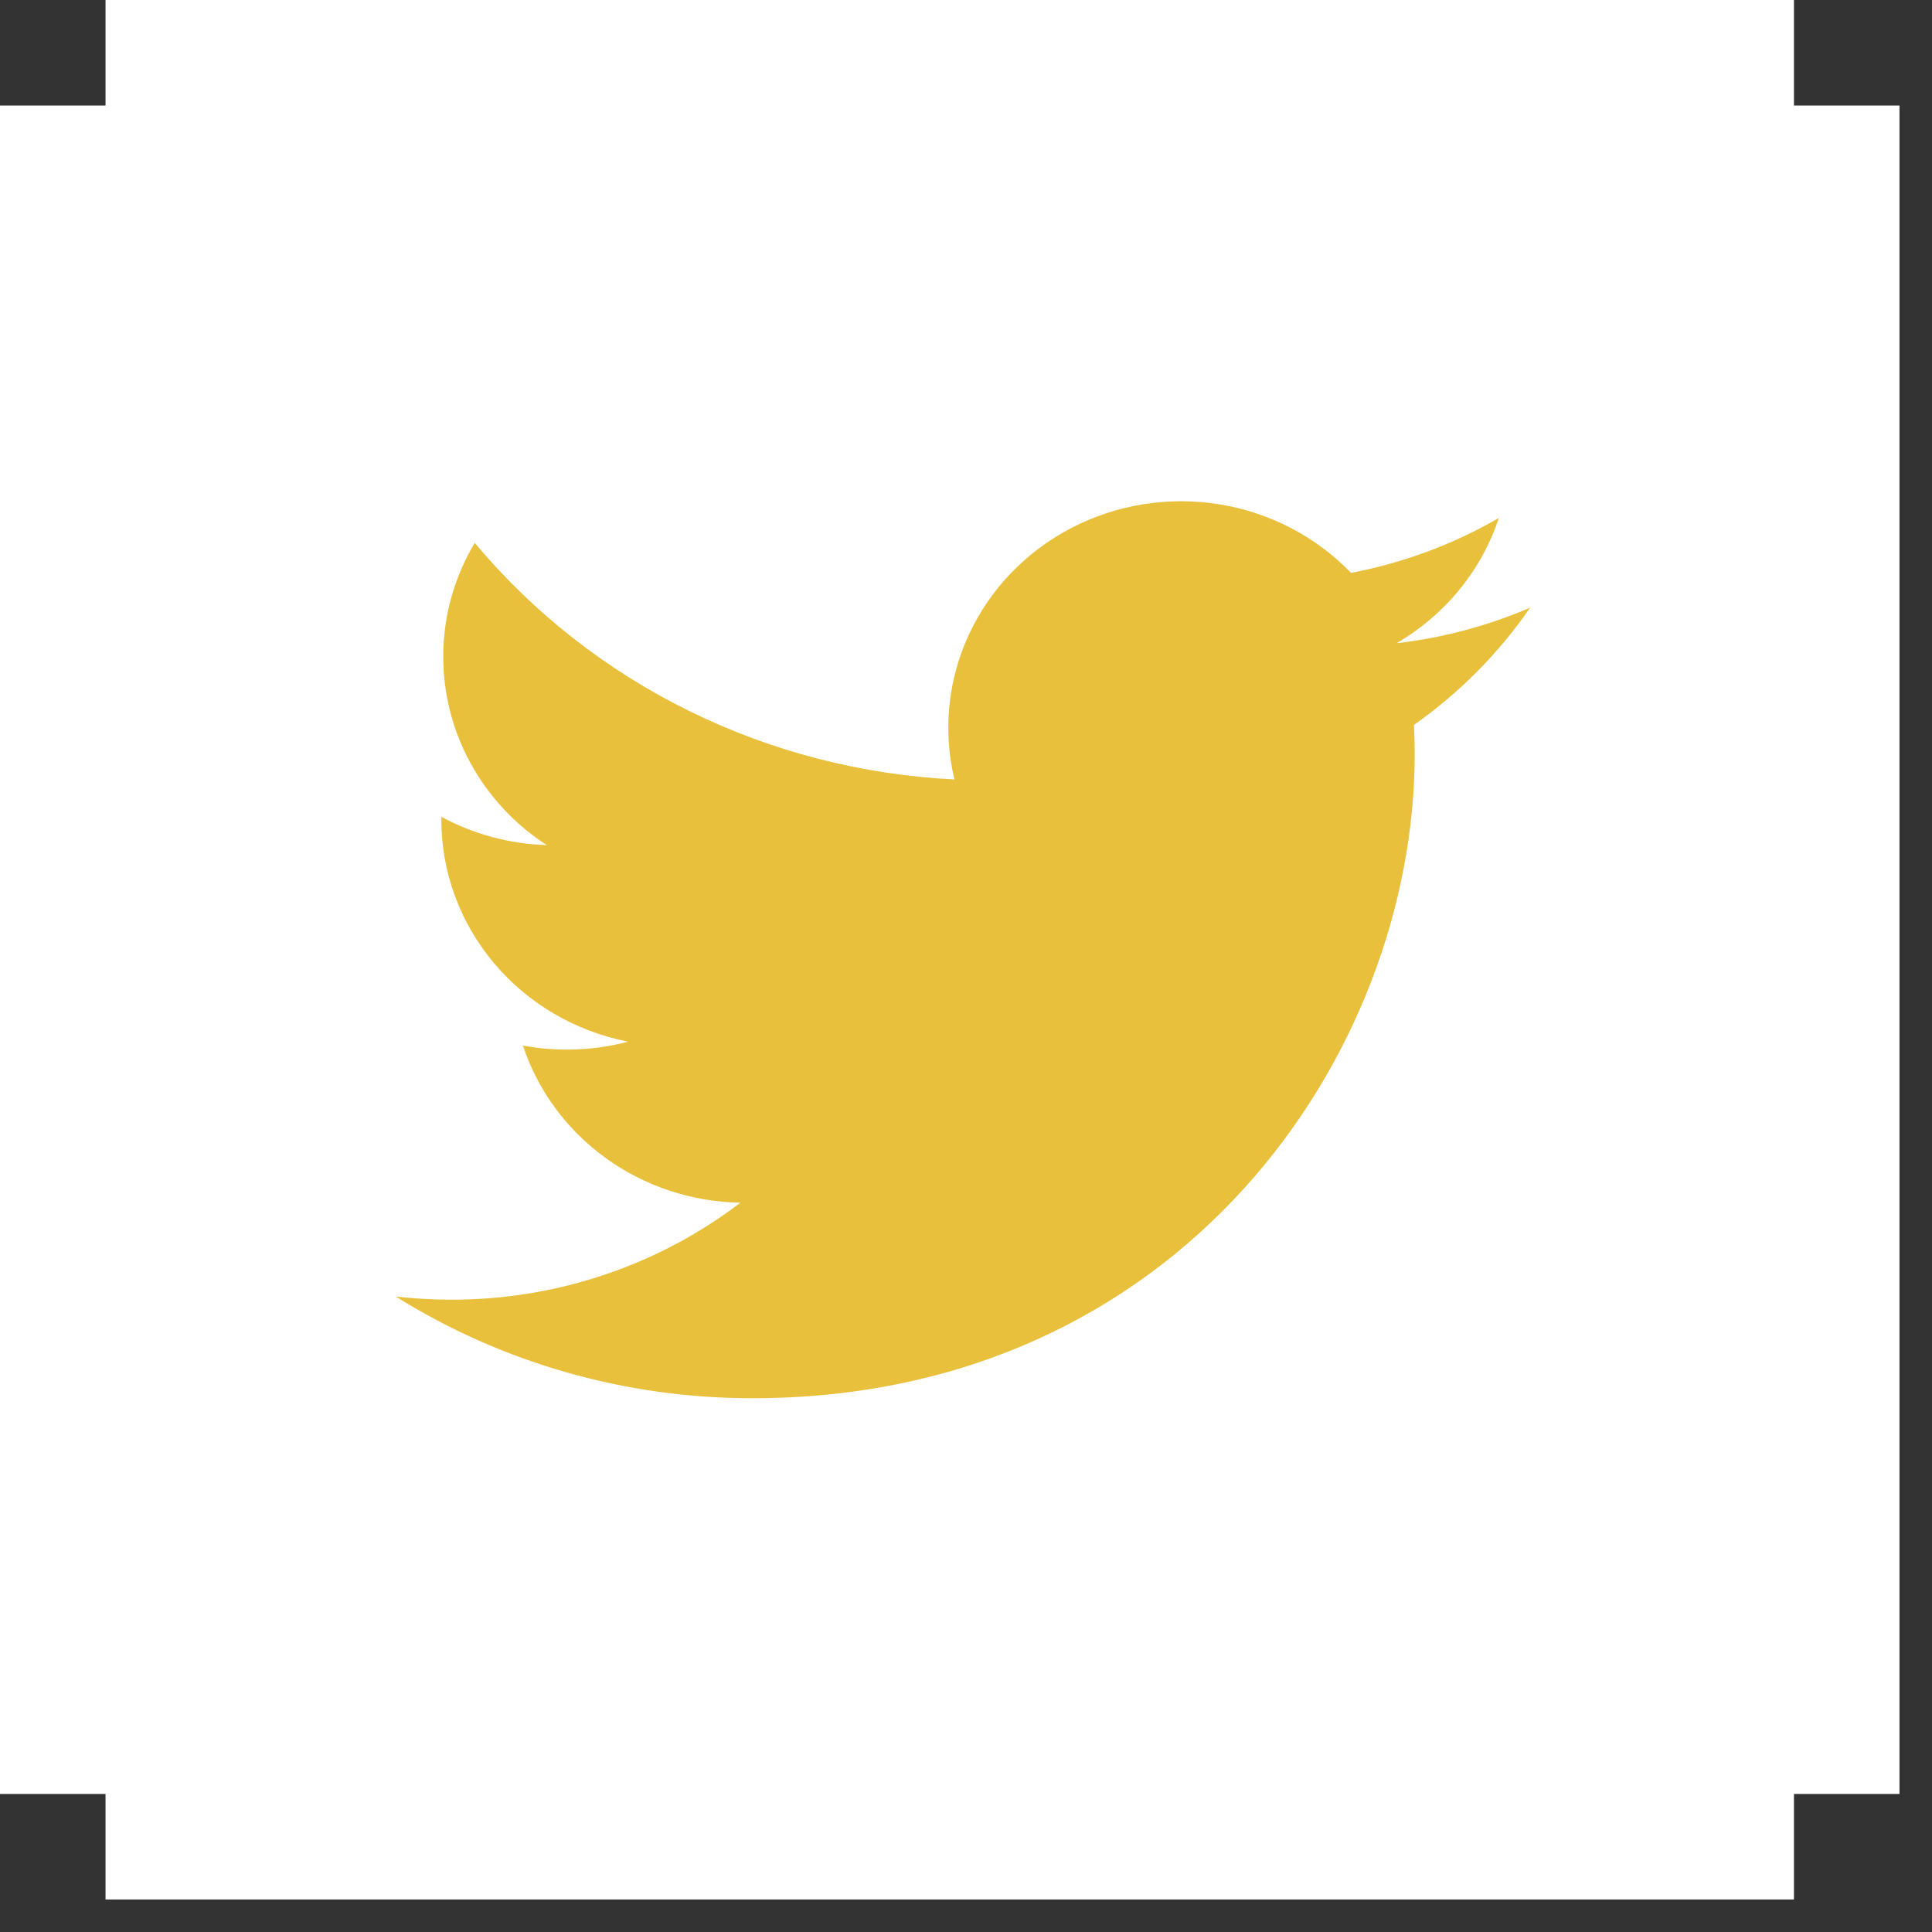 <svg width="53" height="53" viewBox="0 0 53 53" fill="none" xmlns="http://www.w3.org/2000/svg">
<rect x="0" y="0" width="53" height="53" fill="#333333" stroke="none"/>
<path fill-rule="evenodd" clip-rule="evenodd" d="M2.895 0H49.213V2.895H52.108V49.213H49.213V52.108H2.895V49.213H0V2.895H2.895V0Z" fill="white"/>
<path d="M41.976 16.669C40.831 17.163 39.602 17.496 38.31 17.646C39.643 16.87 40.641 15.649 41.117 14.21C39.864 14.934 38.492 15.443 37.062 15.716C36.101 14.717 34.827 14.056 33.439 13.833C32.051 13.611 30.626 13.84 29.386 14.486C28.146 15.132 27.16 16.158 26.581 17.405C26.001 18.652 25.862 20.05 26.183 21.382C23.644 21.258 21.161 20.616 18.893 19.498C16.626 18.38 14.626 16.811 13.023 14.892C12.475 15.812 12.159 16.879 12.159 18.014C12.159 19.037 12.418 20.044 12.913 20.945C13.408 21.847 14.125 22.616 14.999 23.184C13.985 23.153 12.994 22.886 12.107 22.407V22.487C12.107 23.921 12.617 25.311 13.551 26.421C14.484 27.531 15.784 28.292 17.229 28.576C16.289 28.824 15.303 28.86 14.345 28.683C14.753 29.917 15.547 30.996 16.617 31.769C17.686 32.542 18.978 32.97 20.31 32.994C18.048 34.721 15.255 35.658 12.38 35.654C11.871 35.654 11.362 35.625 10.856 35.567C13.774 37.392 17.172 38.361 20.642 38.357C32.387 38.357 38.809 28.895 38.809 20.689C38.809 20.422 38.802 20.153 38.789 19.886C40.038 19.007 41.116 17.919 41.973 16.673L41.976 16.669Z" fill="#E9C03C"/>
</svg>
